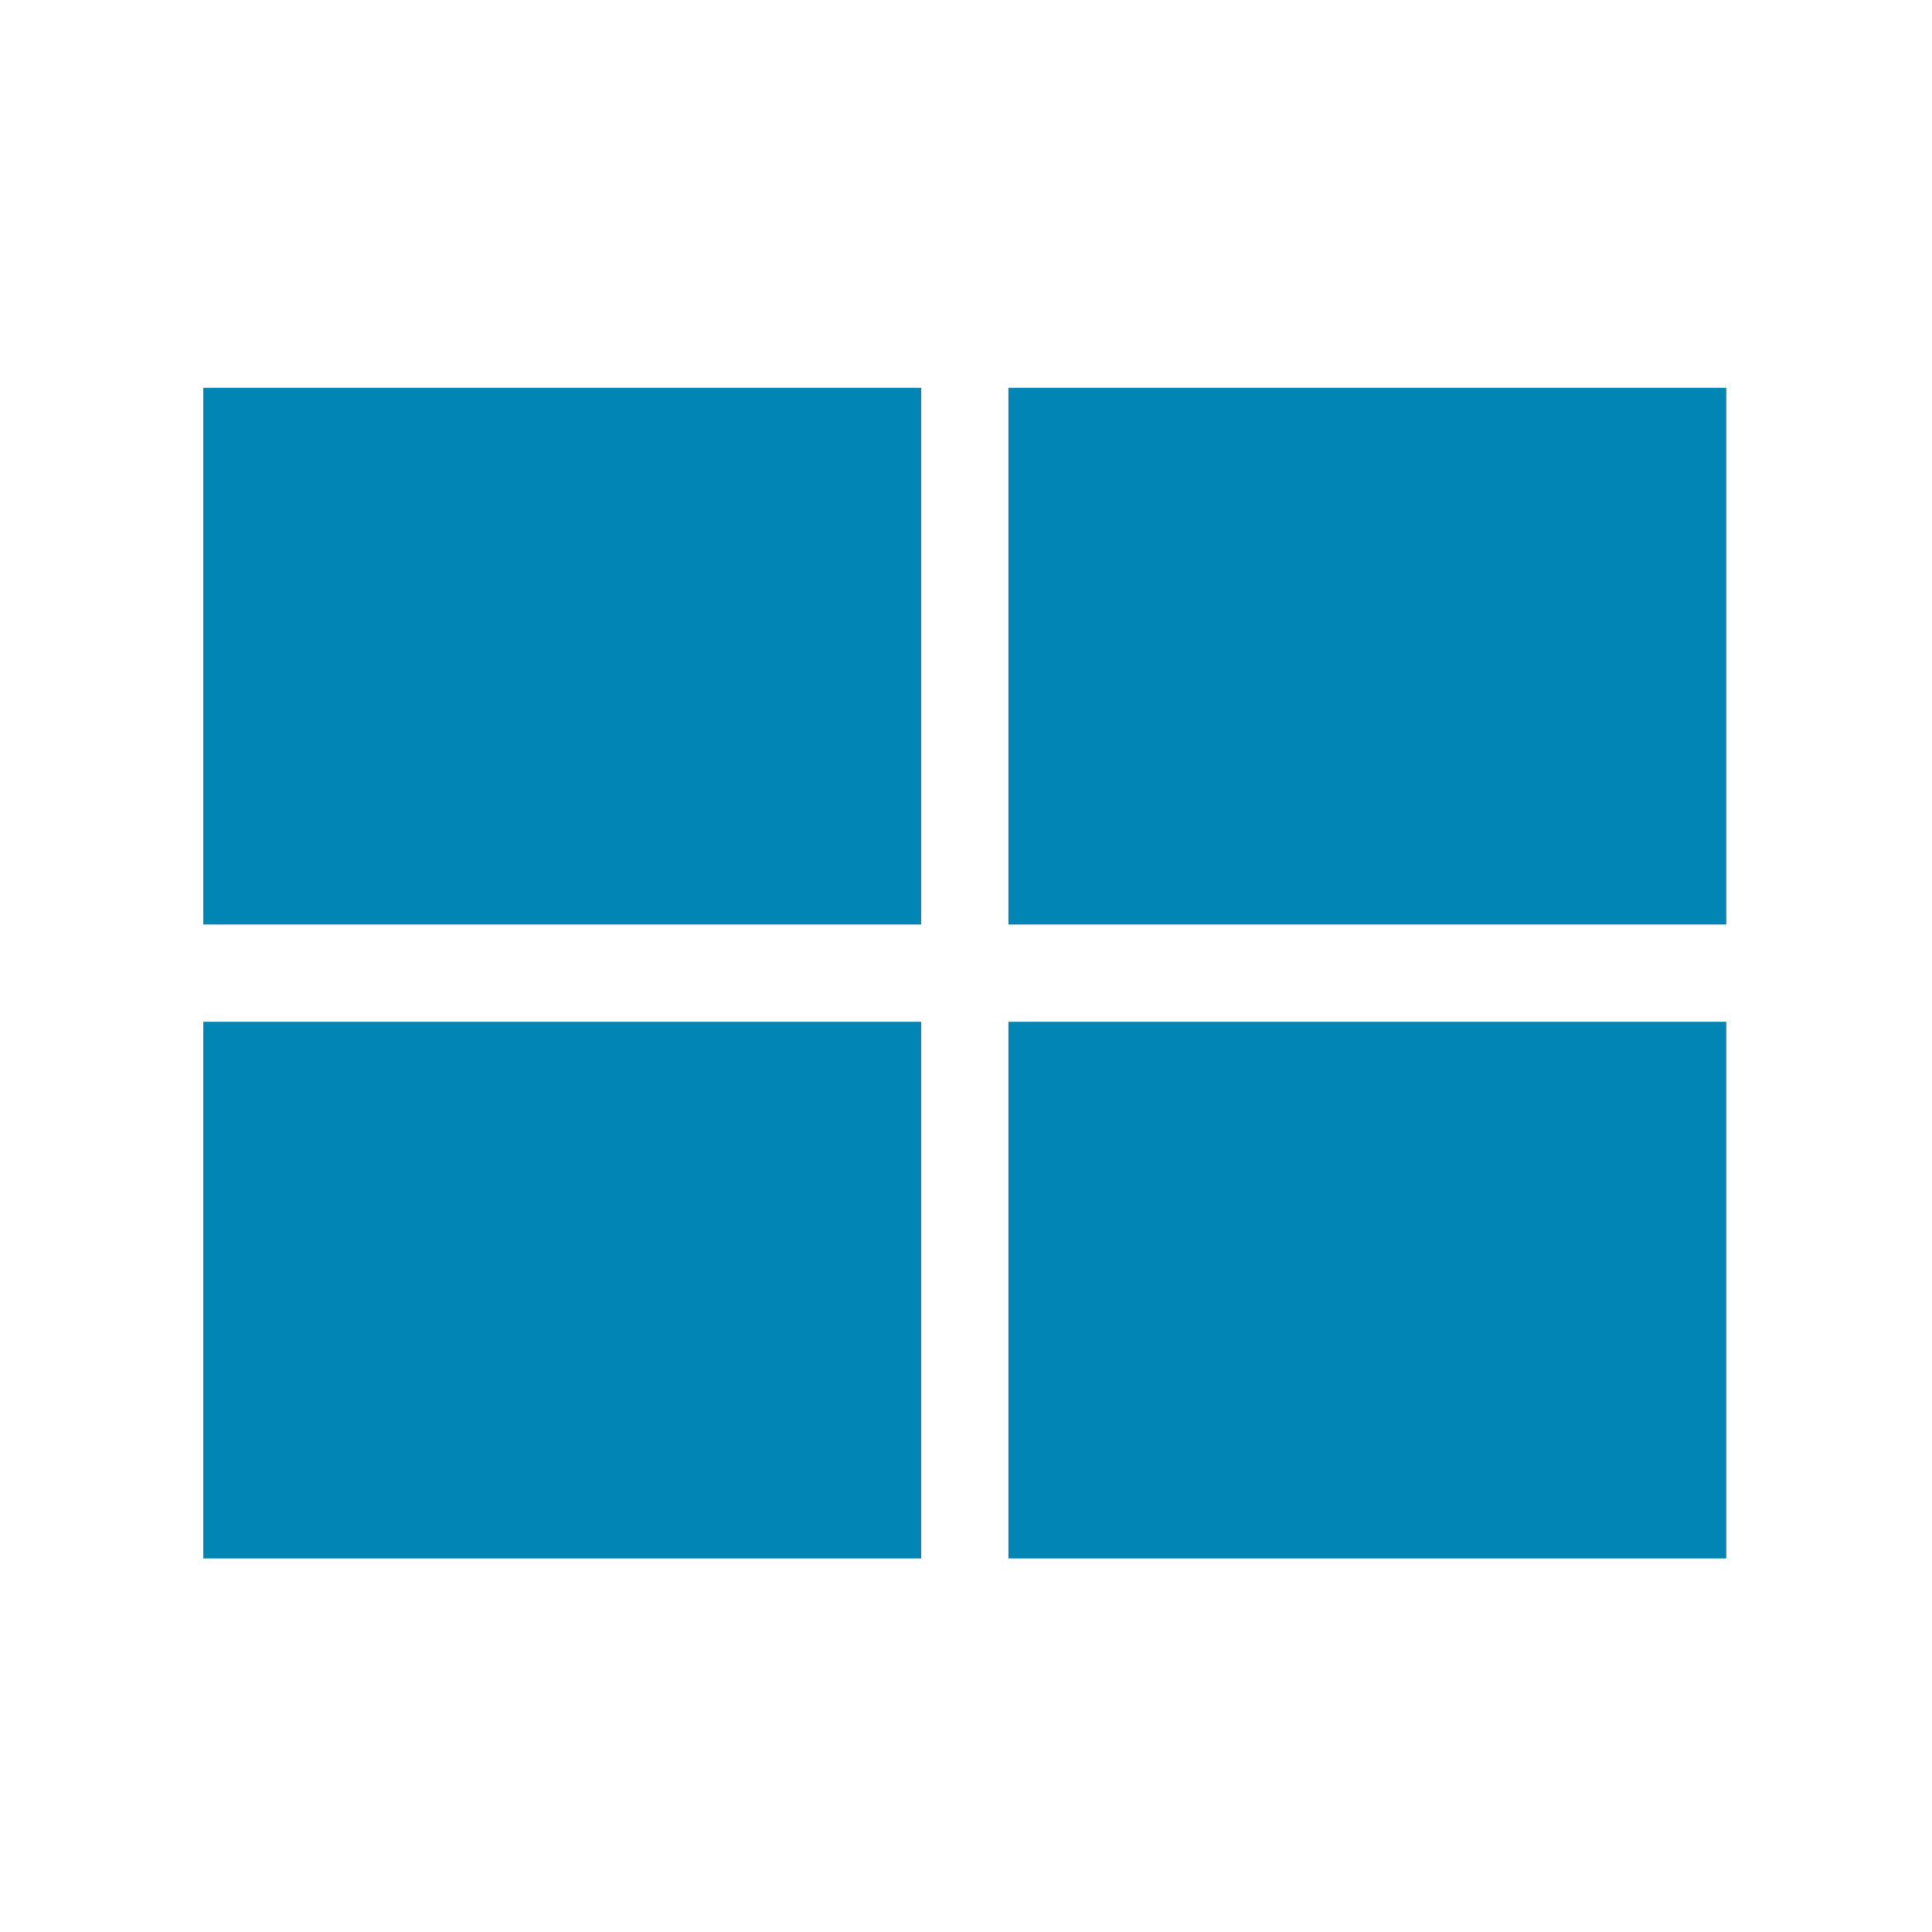 <svg xmlns="http://www.w3.org/2000/svg" xmlns:xlink="http://www.w3.org/1999/xlink" width="64" height="64" viewBox="0 0 64 64" version="1.1">
<defs> <linearGradient id="linear0" gradientUnits="userSpaceOnUse" x1="0" y1="0" x2="0" y2="1" gradientTransform="matrix(55.992,0,0,56,4.004,4)"> <stop offset="0" style="stop-color:#00bbff;stop-opacity:1;"/> <stop offset="1" style="stop-color:#0085b5;stop-opacity:1;"/> </linearGradient> </defs>
<g id="surface1">
<path style="fill-rule:nonzero;fill:url(#linear0);fill-opacity:1;stroke-width:1;stroke-linecap:butt;stroke-linejoin:miter;stroke:url(#linear0);stroke-opacity:1;stroke-miterlimit:4;" d="M -345.162 61.122 L -251.419 61.122 L -251.419 123.843 L -345.162 123.843 Z M -345.162 61.122 " transform="matrix(0.251,0,0,0.279,93.495,-4.067)"/>
<path style="fill-rule:nonzero;fill:url(#linear0);fill-opacity:1;stroke-width:1;stroke-linecap:butt;stroke-linejoin:miter;stroke:url(#linear0);stroke-opacity:1;stroke-miterlimit:4;" d="M -238.902 61.122 L -238.902 123.843 L -145.16 123.843 L -145.16 61.122 Z M -232.652 67.392 L -151.41 67.392 L -151.41 117.574 L -232.652 117.574 Z M -232.652 67.392 " transform="matrix(0.251,0,0,0.279,93.495,-4.067)"/>
<path style="fill-rule:nonzero;fill:url(#linear0);fill-opacity:1;stroke-width:1;stroke-linecap:butt;stroke-linejoin:miter;stroke:url(#linear0);stroke-opacity:1;stroke-miterlimit:4;" d="M -345.162 136.396 L -251.419 136.396 L -251.419 199.117 L -345.162 199.117 Z M -345.162 136.396 " transform="matrix(0.251,0,0,0.279,93.495,-4.067)"/>
<path style="fill-rule:nonzero;fill:url(#linear0);fill-opacity:1;stroke-width:1;stroke-linecap:butt;stroke-linejoin:miter;stroke:url(#linear0);stroke-opacity:1;stroke-miterlimit:4;" d="M -238.902 136.396 L -145.16 136.396 L -145.16 199.117 L -238.902 199.117 Z M -238.902 136.396 " transform="matrix(0.251,0,0,0.279,93.495,-4.067)"/>
<path style="fill-rule:evenodd;fill:url(#linear0);fill-opacity:1;stroke-width:6.311;stroke-linecap:butt;stroke-linejoin:miter;stroke:url(#linear0);stroke-opacity:1;stroke-miterlimit:4;" d="M -235.691 64.25 L -148.495 64.25 L -148.495 120.772 L -235.691 120.772 Z M -235.691 64.25 " transform="matrix(0.251,0,0,0.279,93.495,-4.067)"/>
<path style="fill-rule:evenodd;fill:url(#linear0);fill-opacity:1;stroke-width:6.311;stroke-linecap:butt;stroke-linejoin:miter;stroke:url(#linear0);stroke-opacity:1;stroke-miterlimit:4;" d="M -235.691 139.58 L -148.495 139.58 L -148.495 196.115 L -235.691 196.115 Z M -235.691 139.58 " transform="matrix(0.251,0,0,0.279,93.495,-4.067)"/>
<path style="fill-rule:evenodd;fill:url(#linear0);fill-opacity:1;stroke-width:6.311;stroke-linecap:butt;stroke-linejoin:miter;stroke:url(#linear0);stroke-opacity:1;stroke-miterlimit:4;" d="M -342.044 64.25 L -254.833 64.25 L -254.833 120.772 L -342.044 120.772 Z M -342.044 64.25 " transform="matrix(0.251,0,0,0.279,93.495,-4.067)"/>
<path style="fill-rule:evenodd;fill:url(#linear0);fill-opacity:1;stroke-width:6.311;stroke-linecap:butt;stroke-linejoin:miter;stroke:url(#linear0);stroke-opacity:1;stroke-miterlimit:4;" d="M -342.044 139.58 L -254.833 139.58 L -254.833 196.115 L -342.044 196.115 Z M -342.044 139.58 " transform="matrix(0.251,0,0,0.279,93.495,-4.067)"/>
</g>
</svg>
